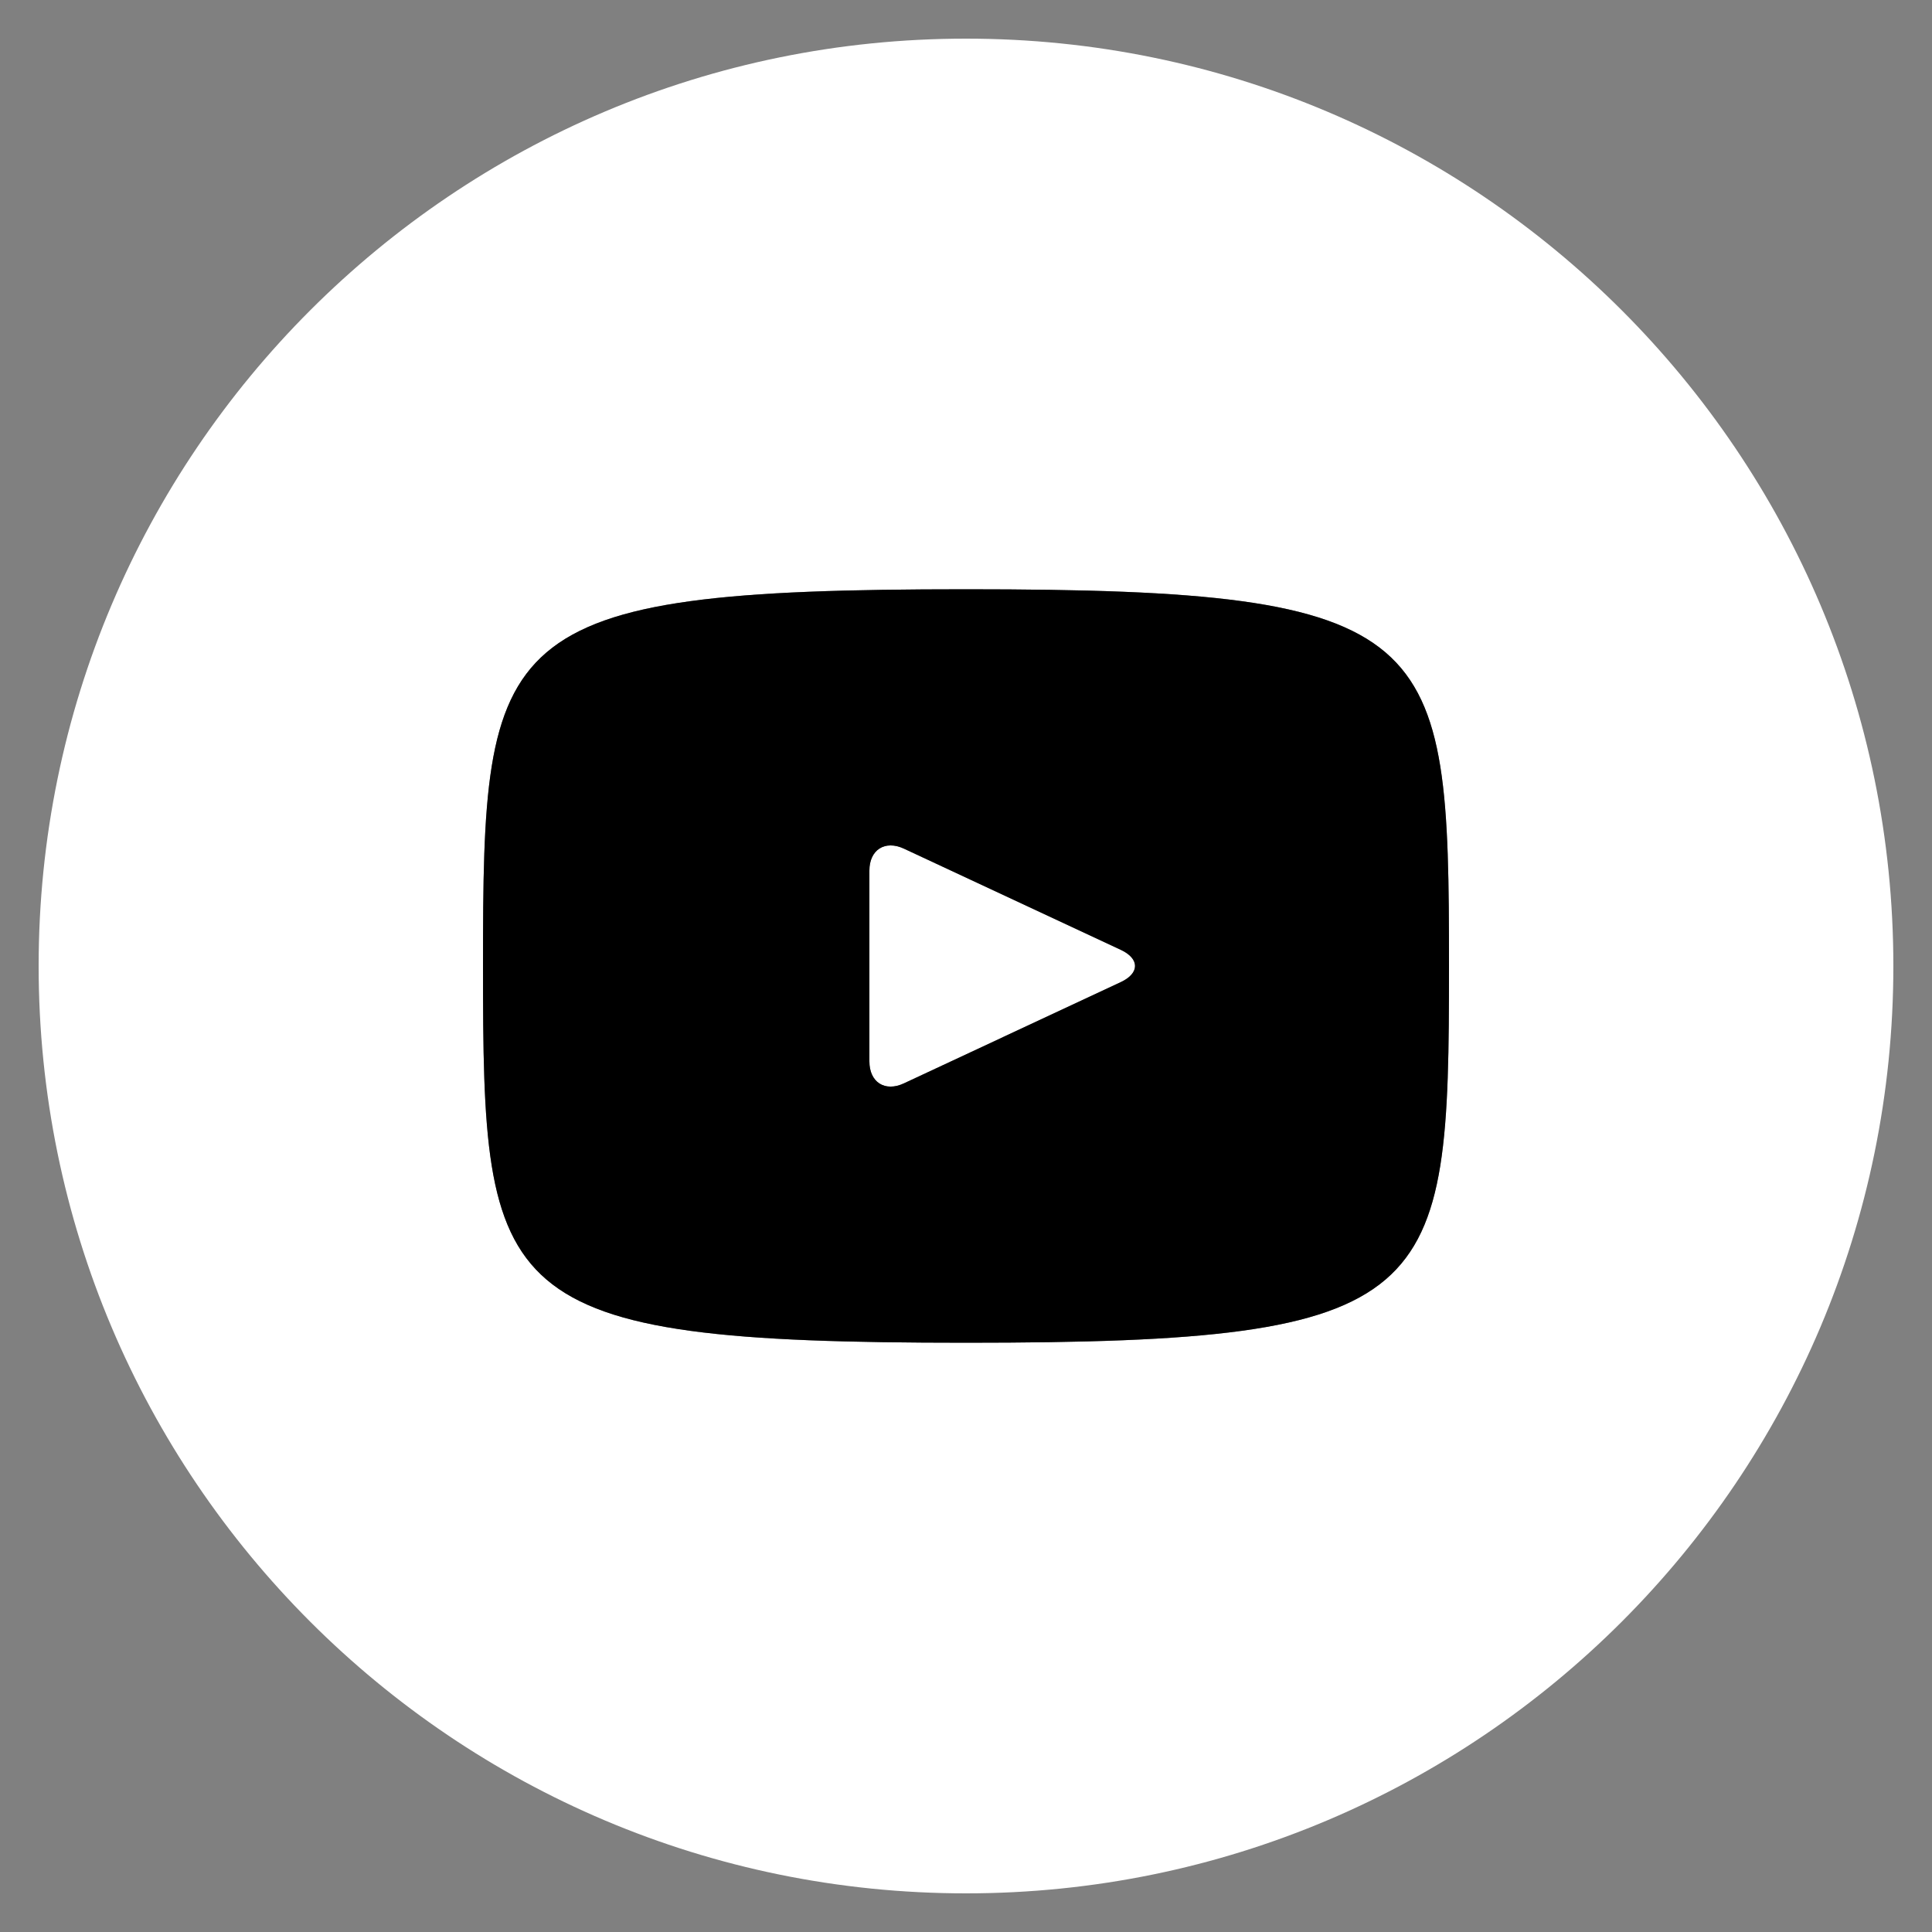 <svg width="32" height="32" viewBox="0 0 32 32" fill="none" xmlns="http://www.w3.org/2000/svg">
<rect x="0" y="0" width="32" height="32" fill="#808080" stroke="none"/>
<path d="M18.565 15.733L14.971 14.056C14.658 13.911 14.4 14.074 14.4 14.421V17.579C14.4 17.927 14.658 18.09 14.971 17.944L18.563 16.267C18.878 16.12 18.878 15.88 18.565 15.733ZM16 0.64C7.517 0.64 0.64 7.517 0.64 16C0.64 24.483 7.517 31.36 16 31.36C24.483 31.36 31.36 24.483 31.36 16C31.36 7.517 24.483 0.64 16 0.64ZM16 22.24C8.138 22.24 8 21.531 8 16C8 10.469 8.138 9.76 16 9.76C23.862 9.76 24 10.469 24 16C24 21.531 23.862 22.24 16 22.24Z" fill="white"/>
<path fill-rule="evenodd" clip-rule="evenodd" d="M16 22.24C8.138 22.24 8 21.531 8 16C8 10.469 8.138 9.76 16 9.76C23.862 9.76 24 10.469 24 16C24 21.531 23.862 22.24 16 22.24ZM14.971 14.056L18.565 15.733C18.878 15.88 18.878 16.12 18.563 16.267L14.971 17.944C14.658 18.09 14.4 17.927 14.4 17.579V14.421C14.4 14.074 14.658 13.911 14.971 14.056Z" fill="black"/>
</svg>
